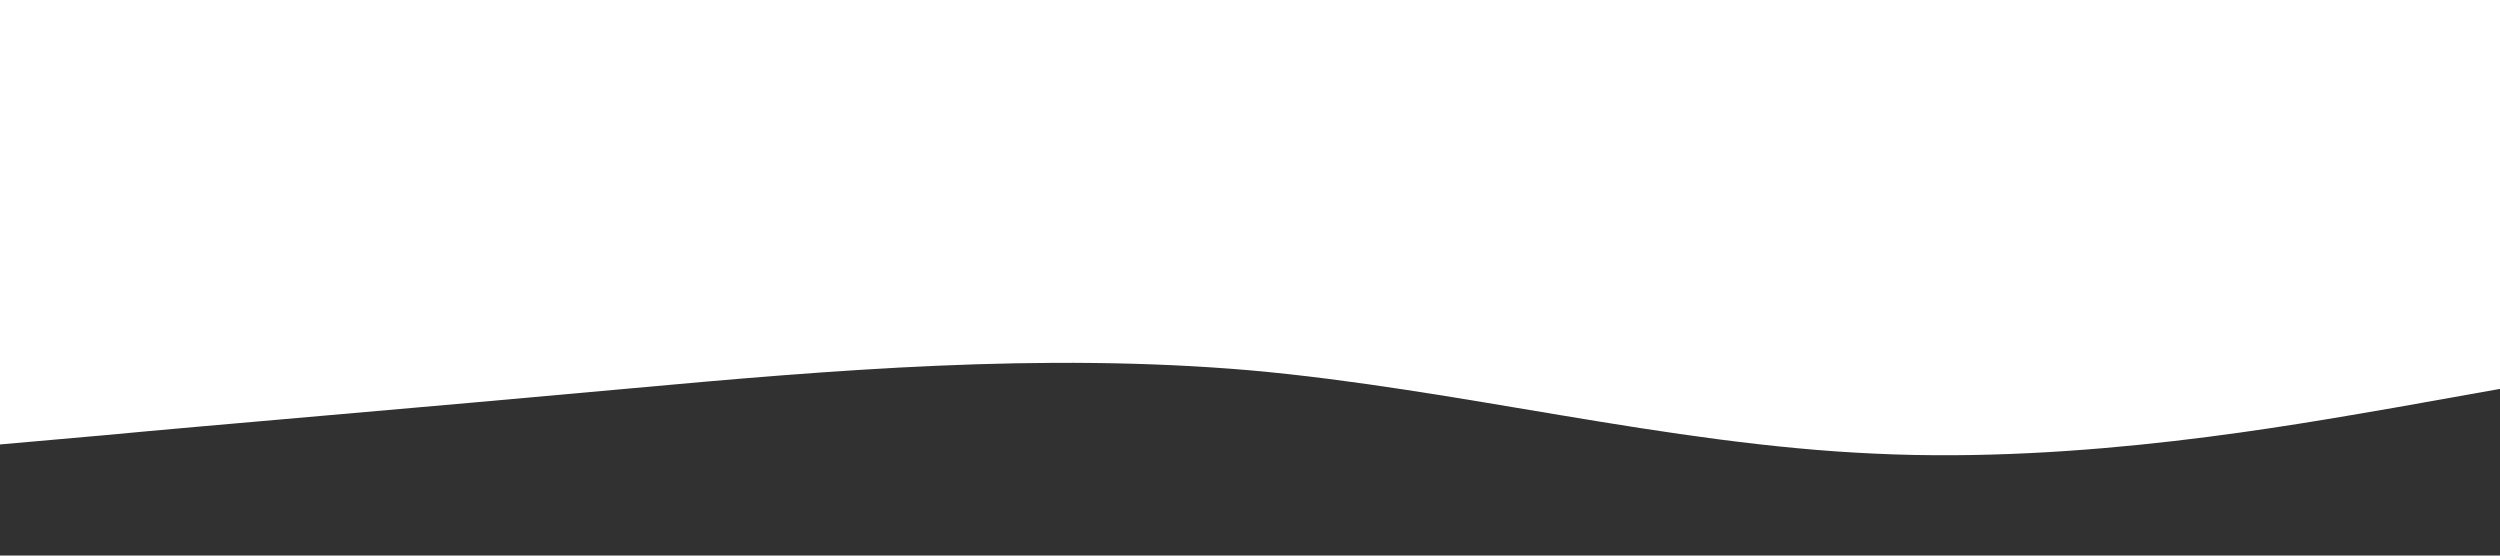 <svg
  xmlns='http://www.w3.org/2000/svg'
  viewBox='0 0 1440 320'
  preserveAspectRatio='none'
>
  <path
    fill='#313131'
    fillOpacity='1'
    d='M0,256L60,250.7C120,245,240,235,360,224C480,213,600,203,720,213.3C840,224,960,256,1080,261.3C1200,267,1320,245,1380,234.7L1440,224L1440,320L1380,320C1320,320,1200,320,1080,320C960,320,840,320,720,320C600,320,480,320,360,320C240,320,120,320,60,320L0,320Z'
  ></path>
</svg>